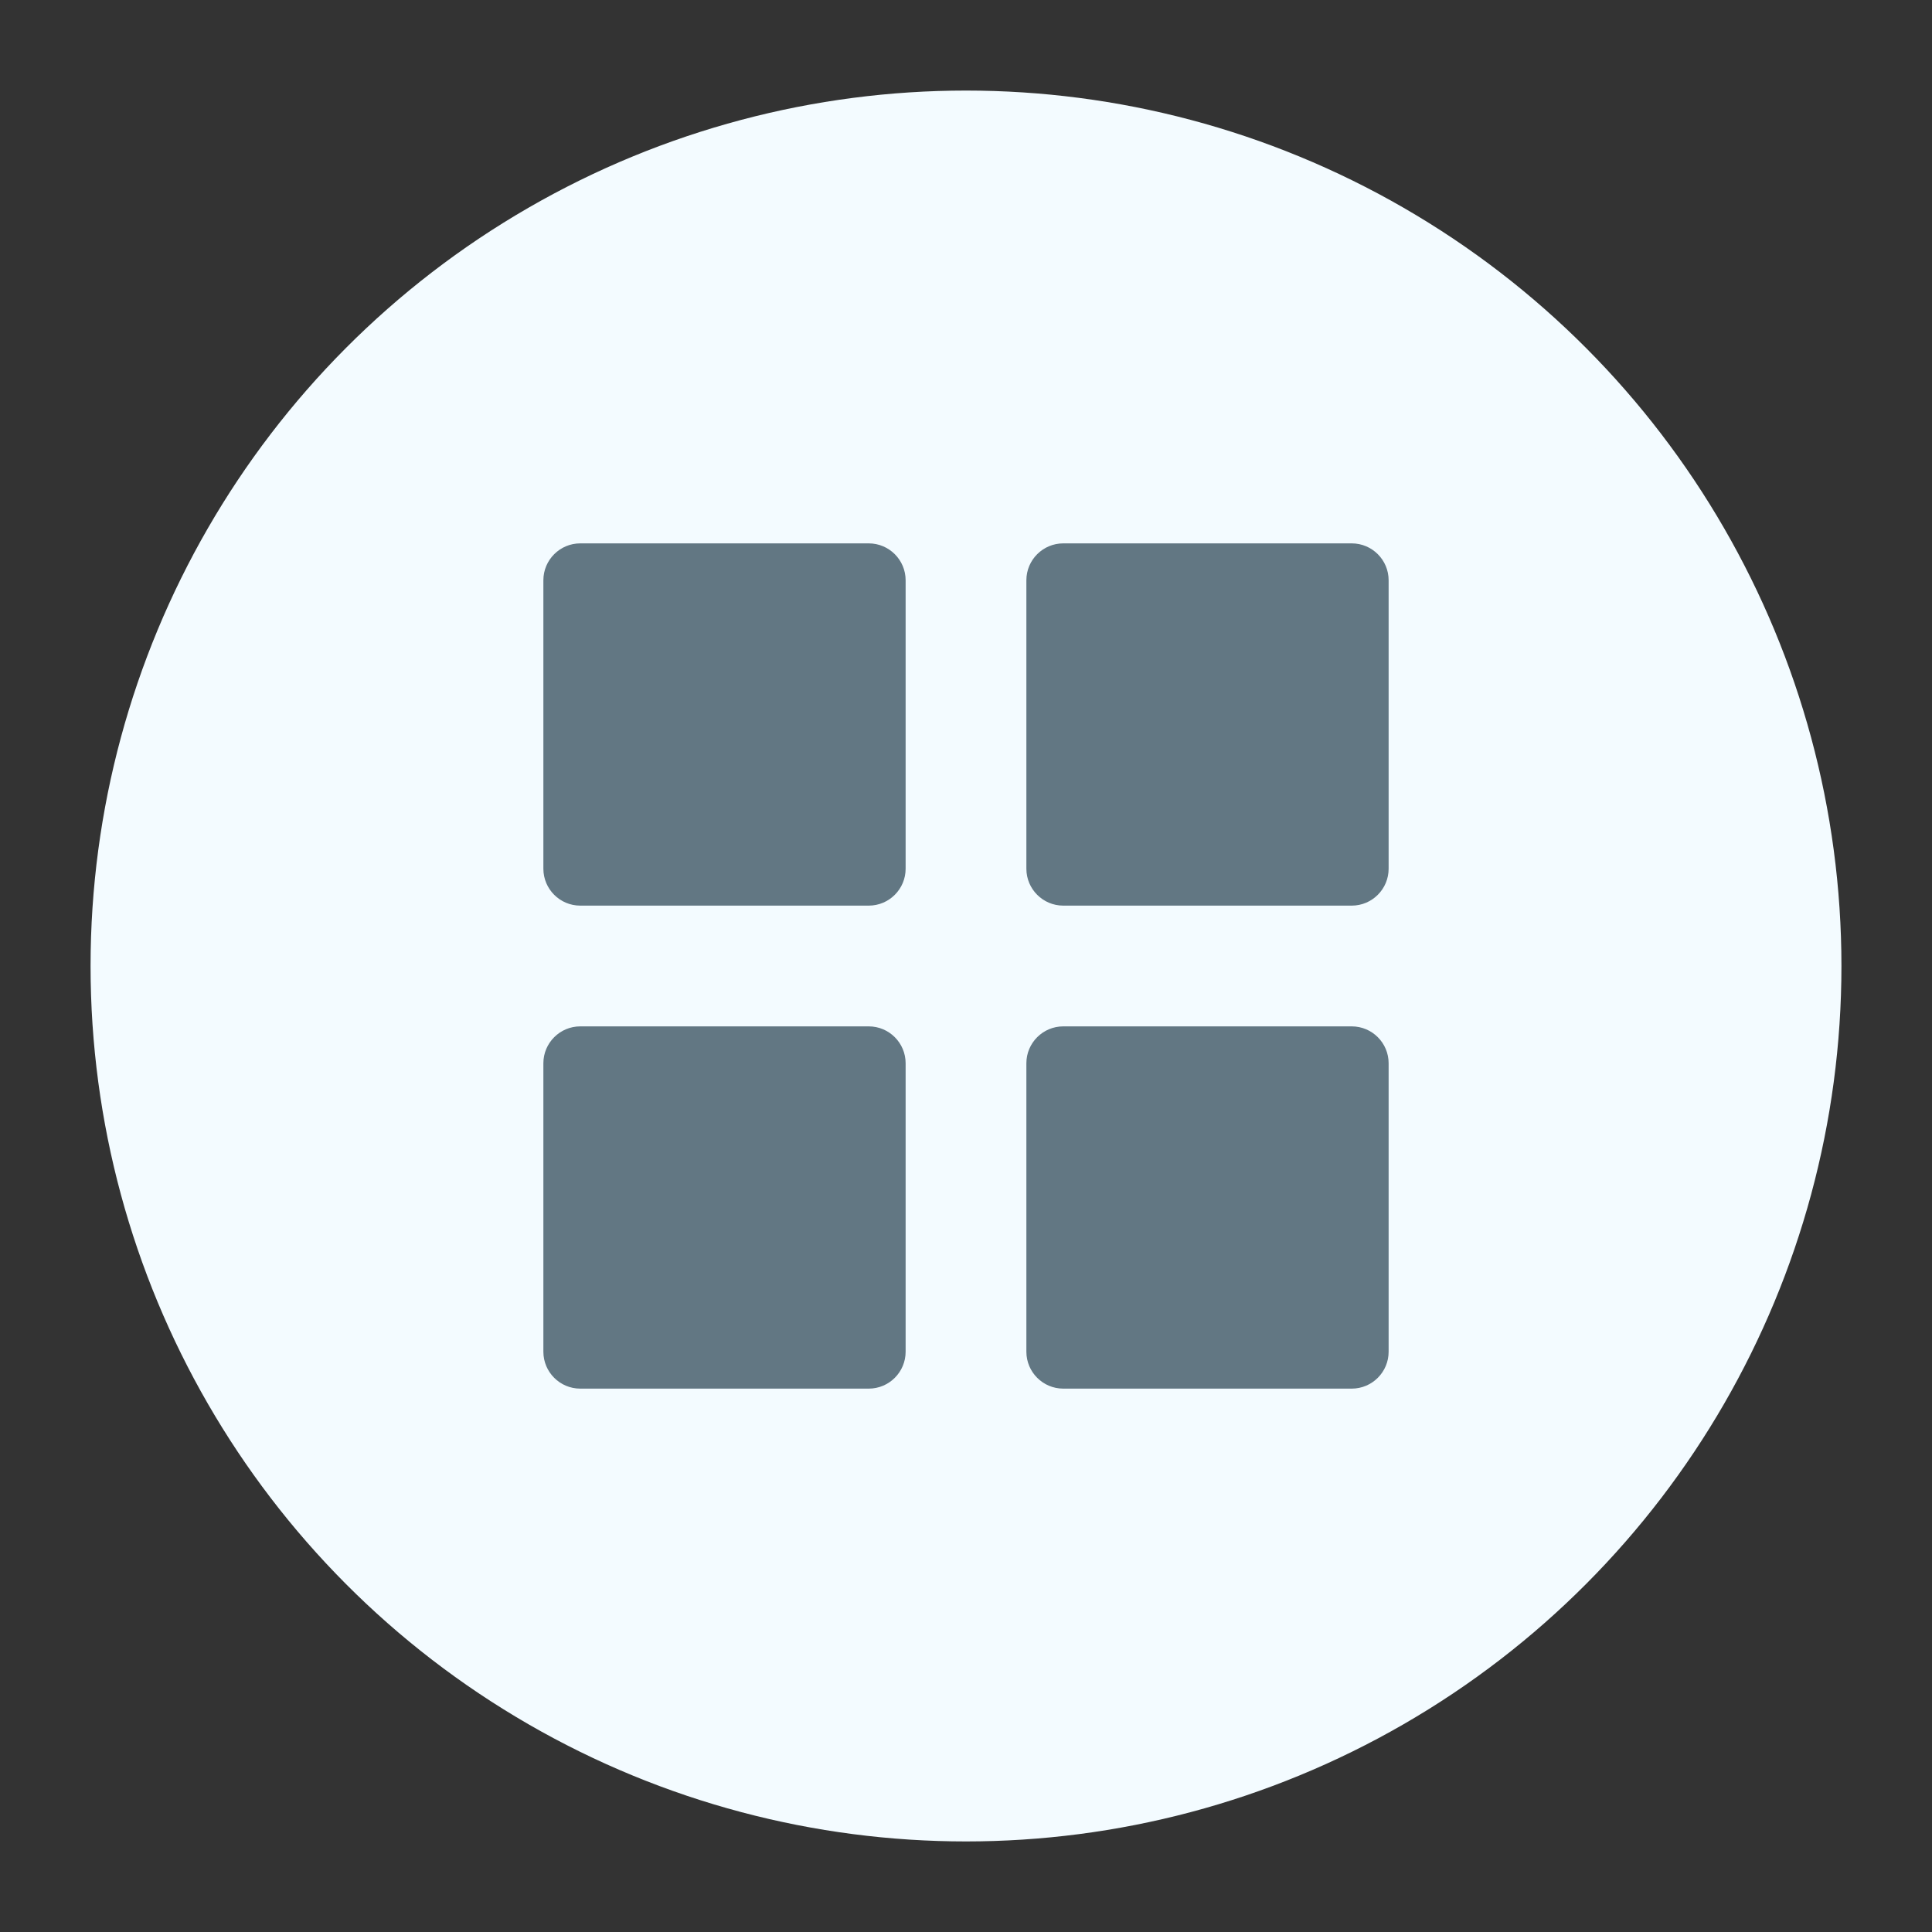 <svg version="1.1" xmlns="http://www.w3.org/2000/svg" xmlns:xlink="http://www.w3.org/1999/xlink" x="0px" y="0px" viewBox="0 0 32 32" style="enable-background:new 0 0 32 32;" xml:space="preserve"><rect x="0" y="0" width="32" height="32" fill="#333333" stroke="none"/><circle cx="16" cy="16" r="14" fill="#f3fbff" stroke="#f3fbff"/><path d="M9.611,15h4.778C14.726,15,15,14.726,15,14.389V9.611C15,9.274,14.726,9,14.389,9H9.611
	C9.274,9,9,9.274,9,9.611v4.778C9,14.726,9.274,15,9.611,15z M17.611,15h4.778C22.726,15,23,14.726,23,14.389V9.611
	C23,9.274,22.726,9,22.389,9h-4.778C17.274,9,17,9.274,17,9.611v4.778C17,14.726,17.274,15,17.611,15z M22.389,23h-4.778
	C17.274,23,17,22.726,17,22.389v-4.778C17,17.274,17.274,17,17.611,17h4.778C22.726,17,23,17.274,23,17.611v4.778
	C23,22.726,22.726,23,22.389,23z M9.611,23h4.778C14.726,23,15,22.726,15,22.389v-4.778C15,17.274,14.726,17,14.389,17H9.611
	C9.274,17,9,17.274,9,17.611v4.778C9,22.726,9.274,23,9.611,23z" fill-rule="evenodd" clip-rule="evenodd" fill="#627783"/><circle cx="16" cy="16" r="15.5" fill="none" stroke="none"/></svg>